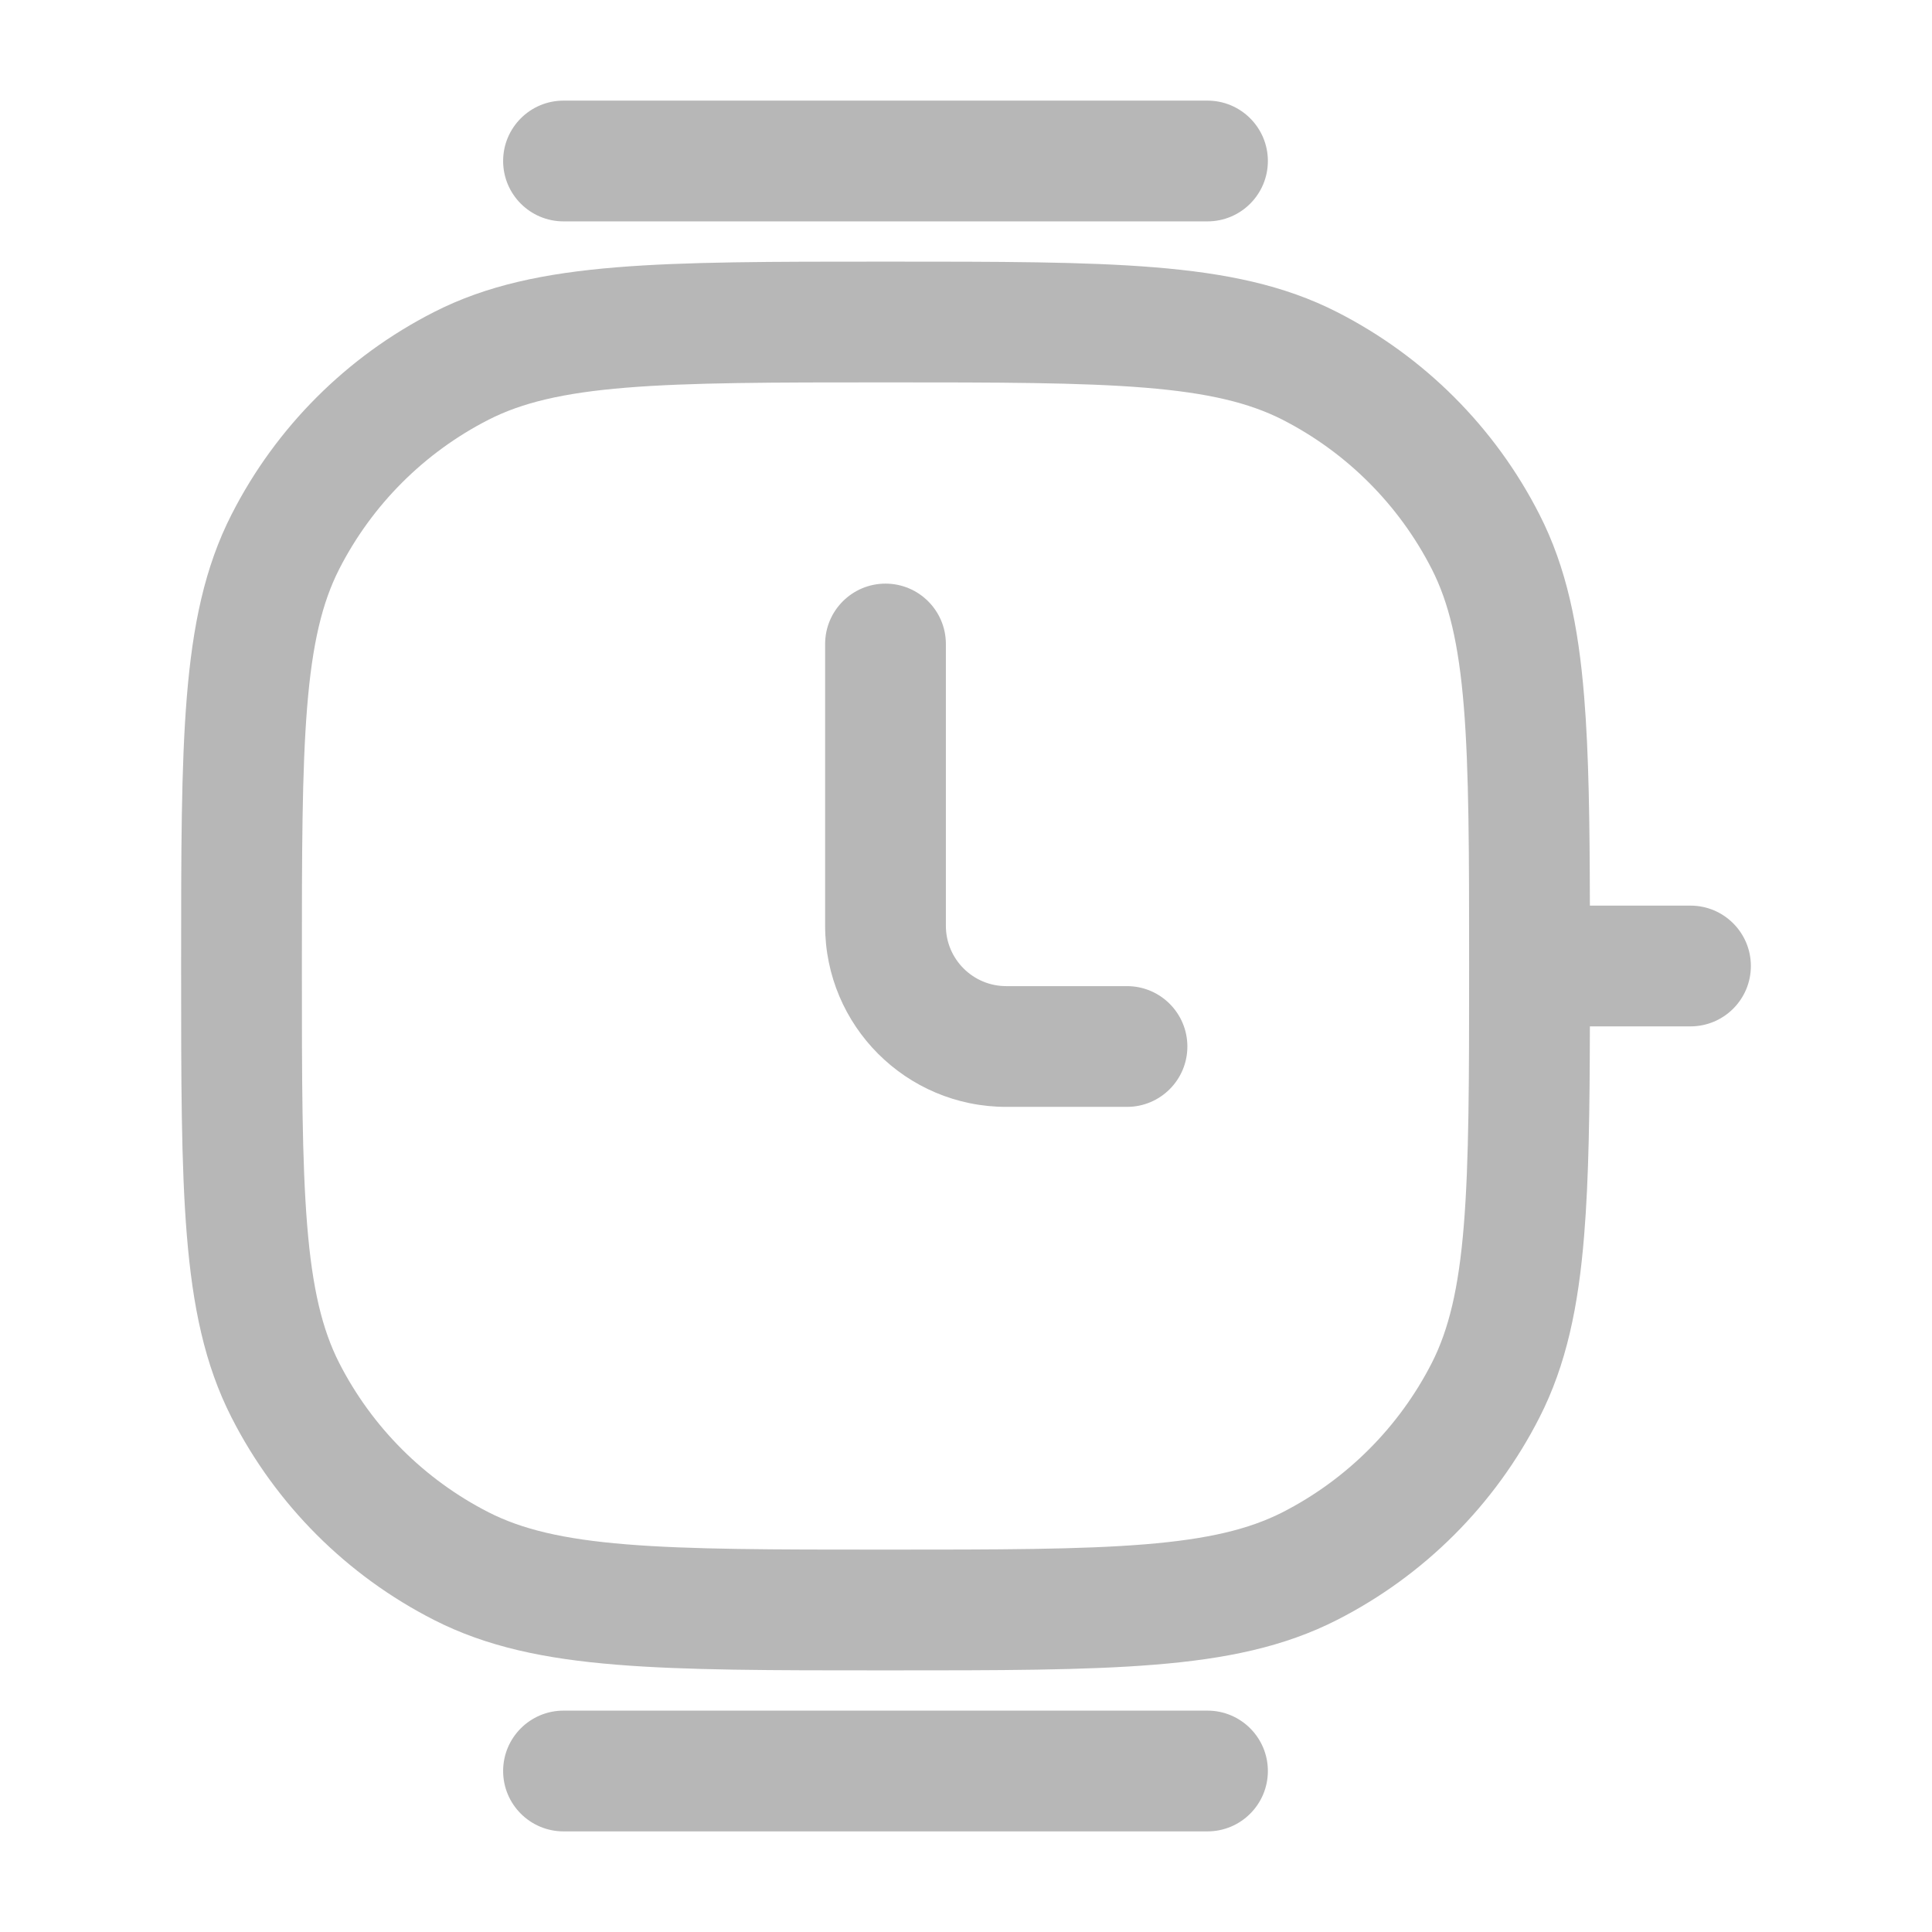 <svg width="24" height="24" viewBox="0 0 24 24" fill="none" xmlns="http://www.w3.org/2000/svg">
<path d="M7 1.25C6.586 1.25 6.25 1.586 6.25 2C6.25 2.414 6.586 2.75 7 2.75H15C15.414 2.75 15.75 2.414 15.75 2C15.75 1.586 15.414 1.25 15 1.25H7Z" fill="#B7B7B7"/>
<path d="M11.75 8C11.75 7.586 11.414 7.25 11 7.25C10.586 7.25 10.25 7.586 10.25 8V11.5C10.25 12.743 11.257 13.75 12.5 13.75H14C14.414 13.75 14.75 13.414 14.75 13C14.75 12.586 14.414 12.25 14 12.25H12.5C12.086 12.25 11.75 11.914 11.75 11.5V8Z" fill="#B7B7B7"/>
<path fill-rule="evenodd" clip-rule="evenodd" d="M14.345 3.321C13.481 3.25 12.405 3.25 11.034 3.25H10.966C9.595 3.25 8.519 3.25 7.655 3.321C6.775 3.393 6.048 3.541 5.39 3.877C4.308 4.428 3.428 5.308 2.877 6.39C2.541 7.048 2.393 7.775 2.321 8.655C2.25 9.519 2.25 10.595 2.25 11.966V12.034C2.25 13.405 2.25 14.481 2.321 15.345C2.393 16.225 2.541 16.952 2.877 17.61C3.428 18.692 4.308 19.572 5.39 20.123C6.048 20.459 6.775 20.608 7.655 20.679C8.519 20.75 9.595 20.75 10.966 20.75H11.034C12.405 20.75 13.481 20.75 14.345 20.679C15.225 20.608 15.952 20.459 16.61 20.123C17.692 19.572 18.572 18.692 19.123 17.61C19.459 16.952 19.608 16.225 19.679 15.345C19.737 14.637 19.748 13.788 19.75 12.75H21C21.414 12.75 21.75 12.414 21.75 12C21.75 11.586 21.414 11.25 21 11.25H19.75C19.748 10.212 19.737 9.363 19.679 8.655C19.608 7.775 19.459 7.048 19.123 6.39C18.572 5.308 17.692 4.428 16.61 3.877C15.952 3.541 15.225 3.393 14.345 3.321ZM6.071 5.213C6.482 5.004 6.99 4.88 7.777 4.816C8.573 4.751 9.587 4.75 11 4.75C12.412 4.75 13.427 4.751 14.223 4.816C15.01 4.88 15.518 5.004 15.93 5.213C16.729 5.621 17.379 6.271 17.787 7.071C17.996 7.482 18.12 7.99 18.184 8.777C18.249 9.573 18.25 10.588 18.25 12C18.25 13.412 18.249 14.427 18.184 15.223C18.12 16.01 17.996 16.518 17.787 16.93C17.379 17.729 16.729 18.379 15.93 18.787C15.518 18.996 15.01 19.12 14.223 19.184C13.427 19.249 12.412 19.25 11 19.25C9.587 19.25 8.573 19.249 7.777 19.184C6.99 19.12 6.482 18.996 6.071 18.787C5.271 18.379 4.621 17.729 4.213 16.93C4.004 16.518 3.88 16.01 3.816 15.223C3.751 14.427 3.75 13.412 3.75 12C3.75 10.588 3.751 9.573 3.816 8.777C3.88 7.99 4.004 7.482 4.213 7.071C4.621 6.271 5.271 5.621 6.071 5.213Z" fill="#B7B7B7"/>
<path d="M7 21.25C6.586 21.25 6.25 21.586 6.25 22C6.25 22.414 6.586 22.75 7 22.75H15C15.414 22.75 15.75 22.414 15.75 22C15.75 21.586 15.414 21.25 15 21.25H7Z" fill="#B7B7B7"/>
</svg>
